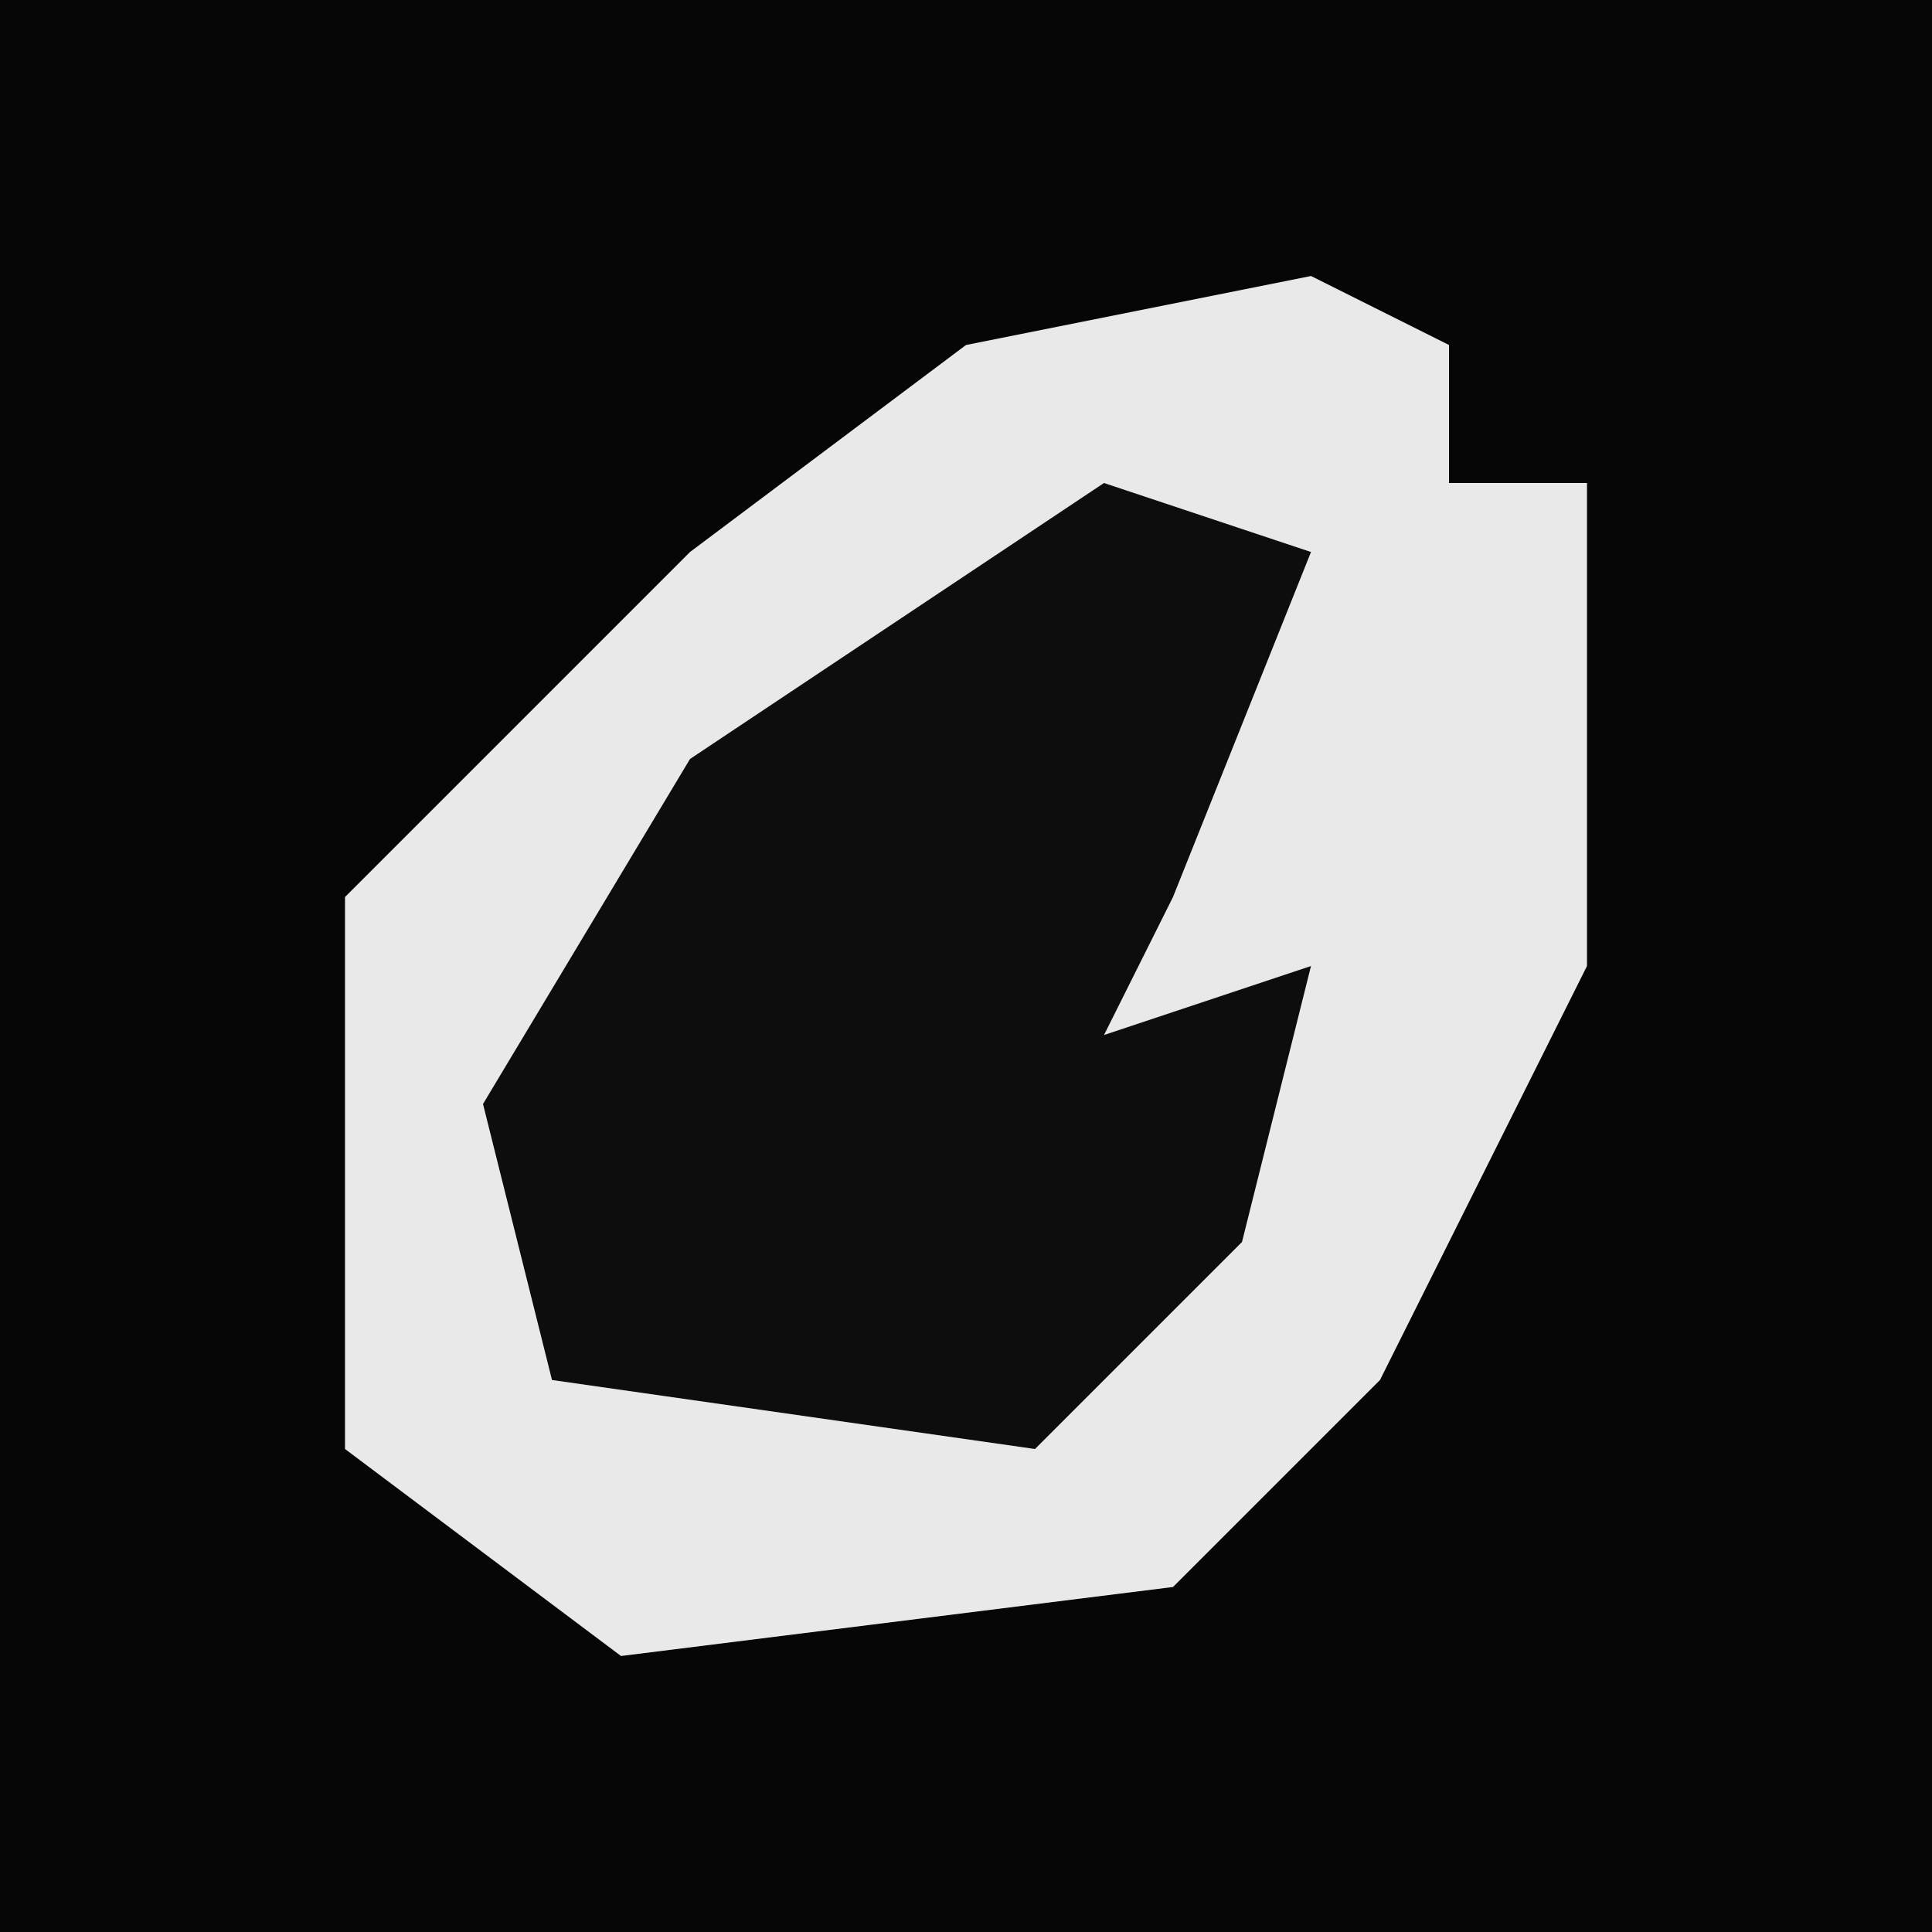 <?xml version="1.0" encoding="UTF-8"?>
<svg version="1.1" xmlns="http://www.w3.org/2000/svg" width="28" height="28">
<path d="M0,0 L28,0 L28,28 L0,28 Z " fill="#060606" transform="translate(0,0)"/>
<path d="M0,0 L2,1 L2,3 L4,3 L4,10 L1,16 L-2,19 L-10,20 L-14,17 L-14,9 L-9,4 L-5,1 Z " fill="#E9E9E9" transform="translate(19,4)"/>
<path d="M0,0 L3,1 L1,6 L0,8 L3,7 L2,11 L-1,14 L-8,13 L-9,9 L-6,4 Z " fill="#0D0D0D" transform="translate(16,7)"/>
</svg>
